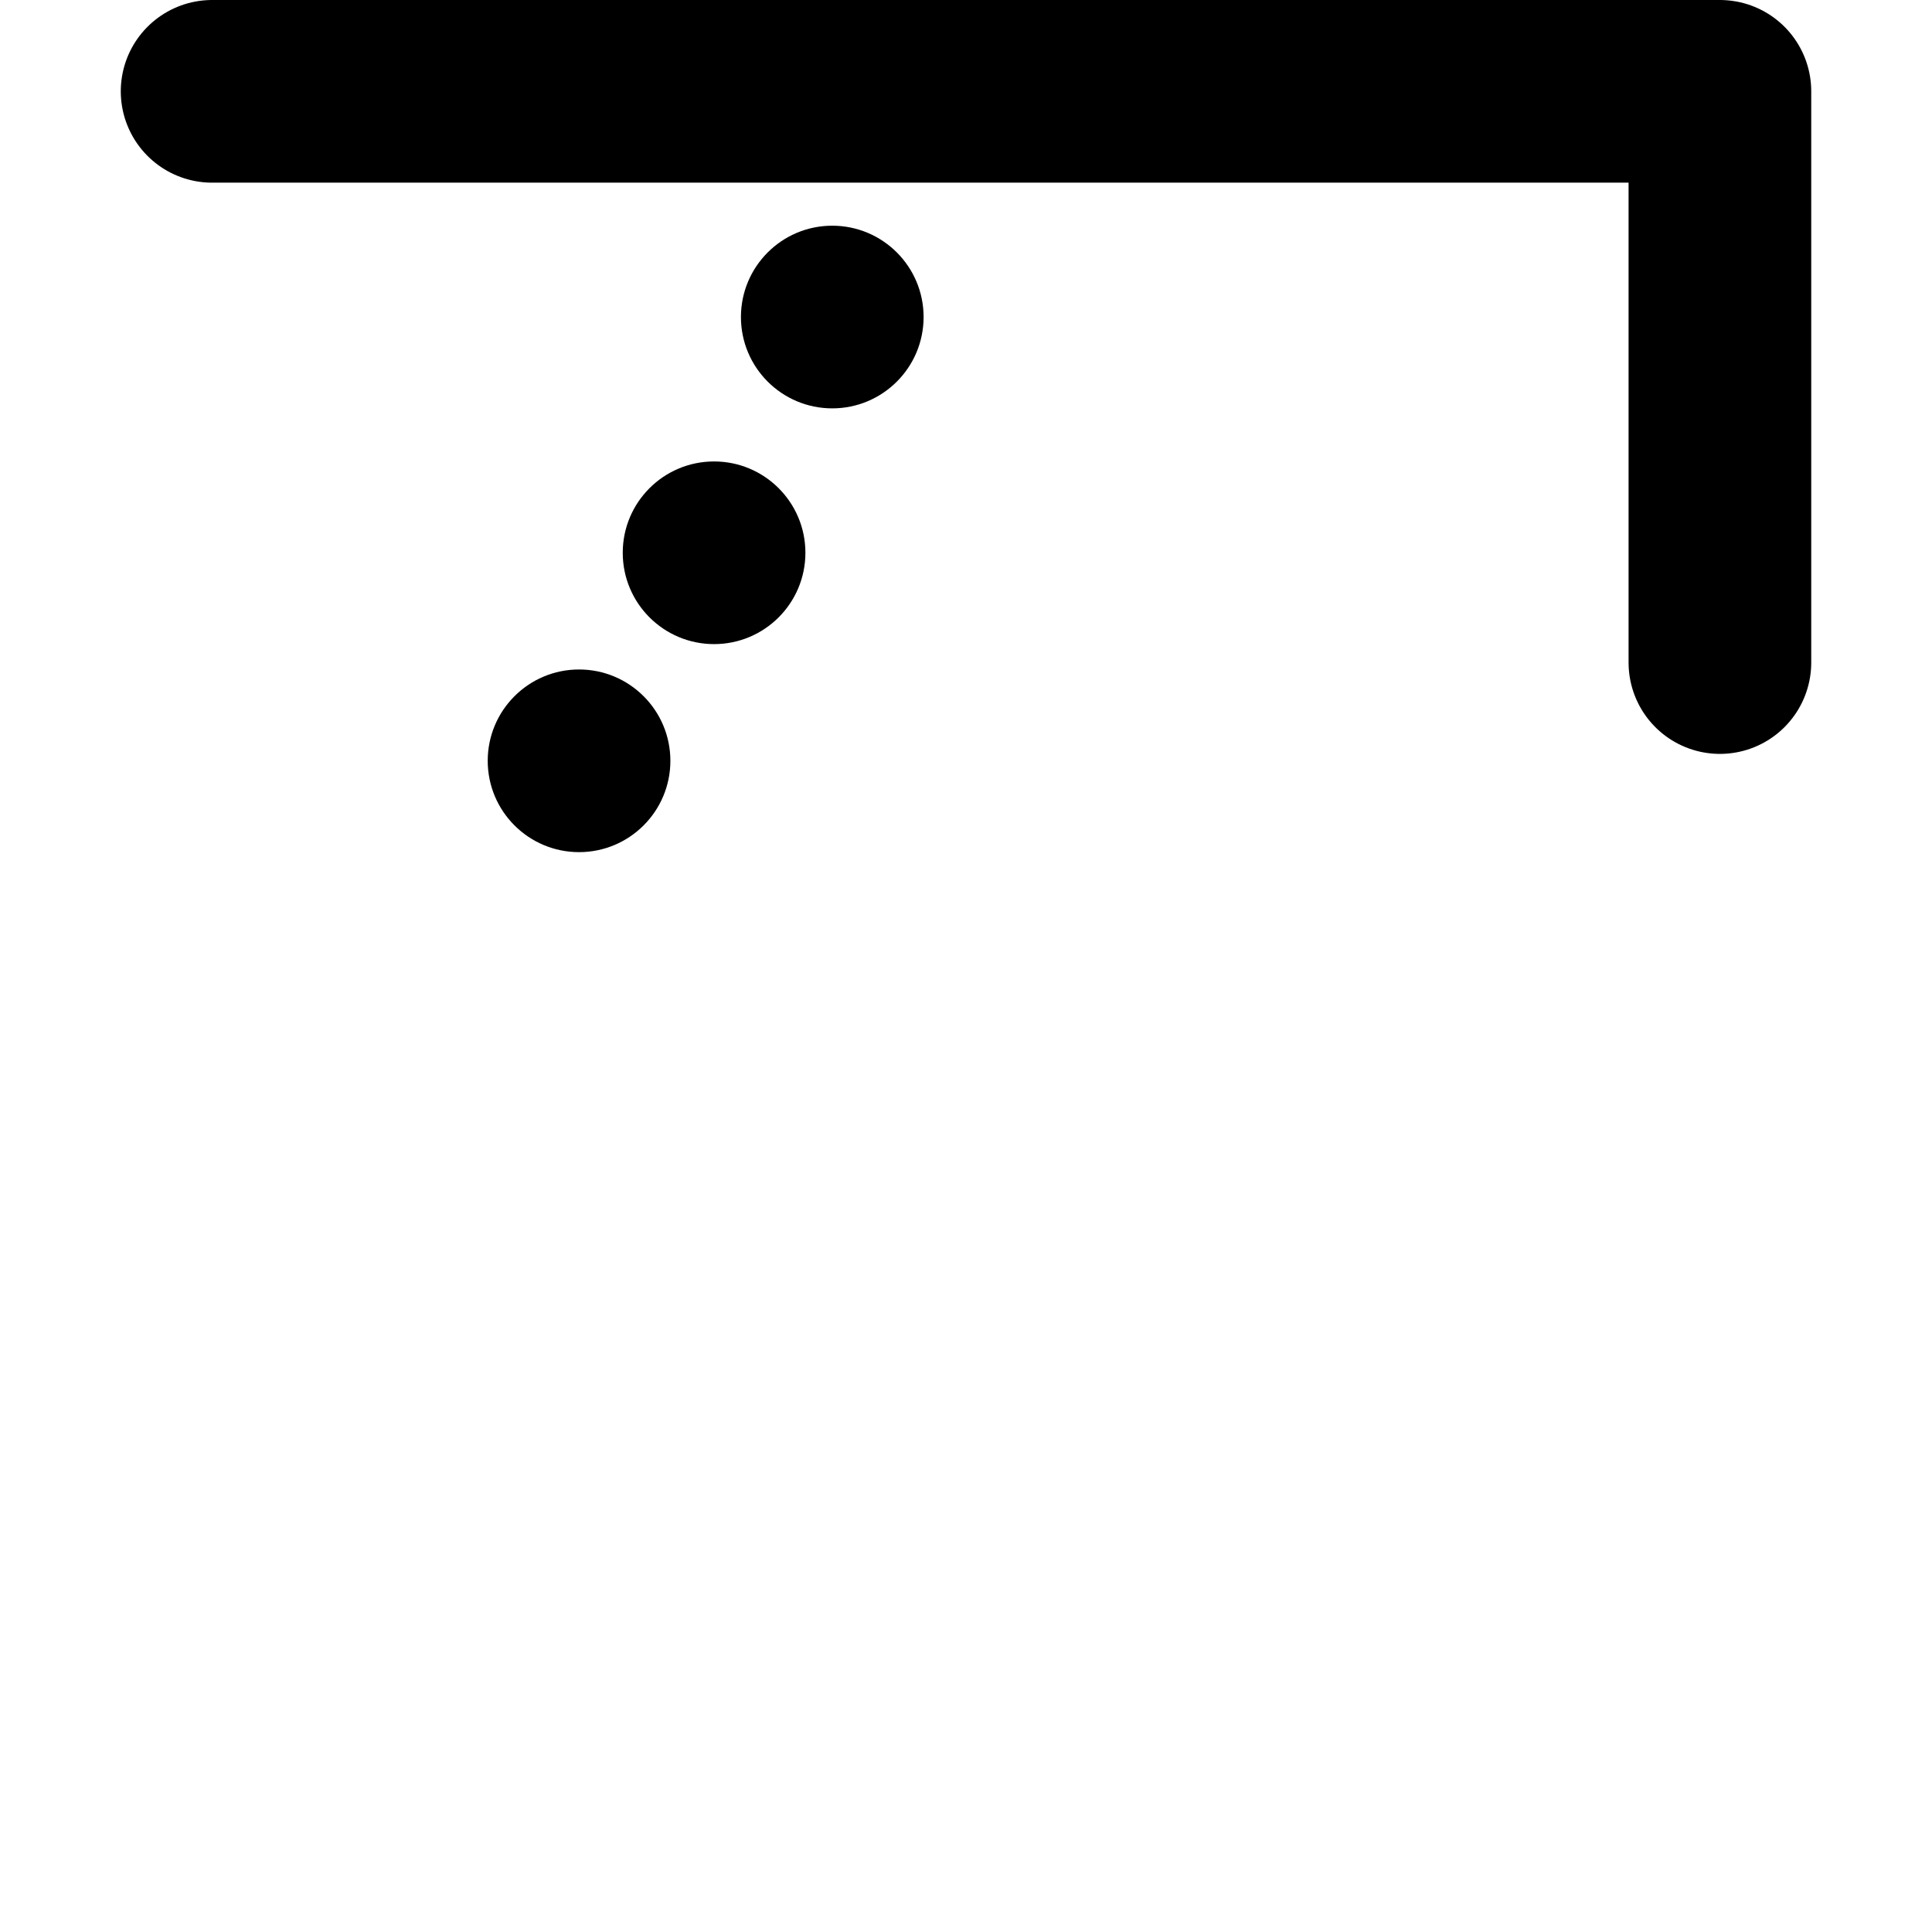 <?xml version="1.0" encoding="UTF-8" standalone="no"?>
<!-- Created with Inkscape (http://www.inkscape.org/) -->

<svg
   width="153.916mm"
   height="153.916mm"
   viewBox="0 0 153.916 153.916"
   version="1.1"
   id="svg1"
   xml:space="preserve"
   xmlns="http://www.w3.org/2000/svg"
   xmlns:svg="http://www.w3.org/2000/svg"><defs
     id="defs1" /><g
     id="g79-9"
     transform="translate(-1723.002,-71.57)"><circle
       style="fill:#000000;fill-opacity:1;stroke-width:5.639;stroke-linecap:round"
       id="path1-44-6"
       cx="1789.306"
       cy="96.827"
       r="7.276" /><circle
       style="fill:#000000;fill-opacity:1;stroke-width:5.639;stroke-linecap:round"
       id="path1-89-0"
       cx="1779.89"
       cy="115.608"
       r="7.276" /><circle
       style="fill:#000000;fill-opacity:1;stroke-width:5.639;stroke-linecap:round"
       id="path1-094-9"
       cx="1769.133"
       cy="132.181"
       r="7.276" /><path
       style="fill:none;fill-opacity:1;stroke:#000000;stroke-width:14.552;stroke-linecap:round;stroke-linejoin:round;stroke-dasharray:none;stroke-opacity:1"
       d="m 1739.9,78.846 h 120.121 v 45.508"
       id="path79-3" /></g></svg>
